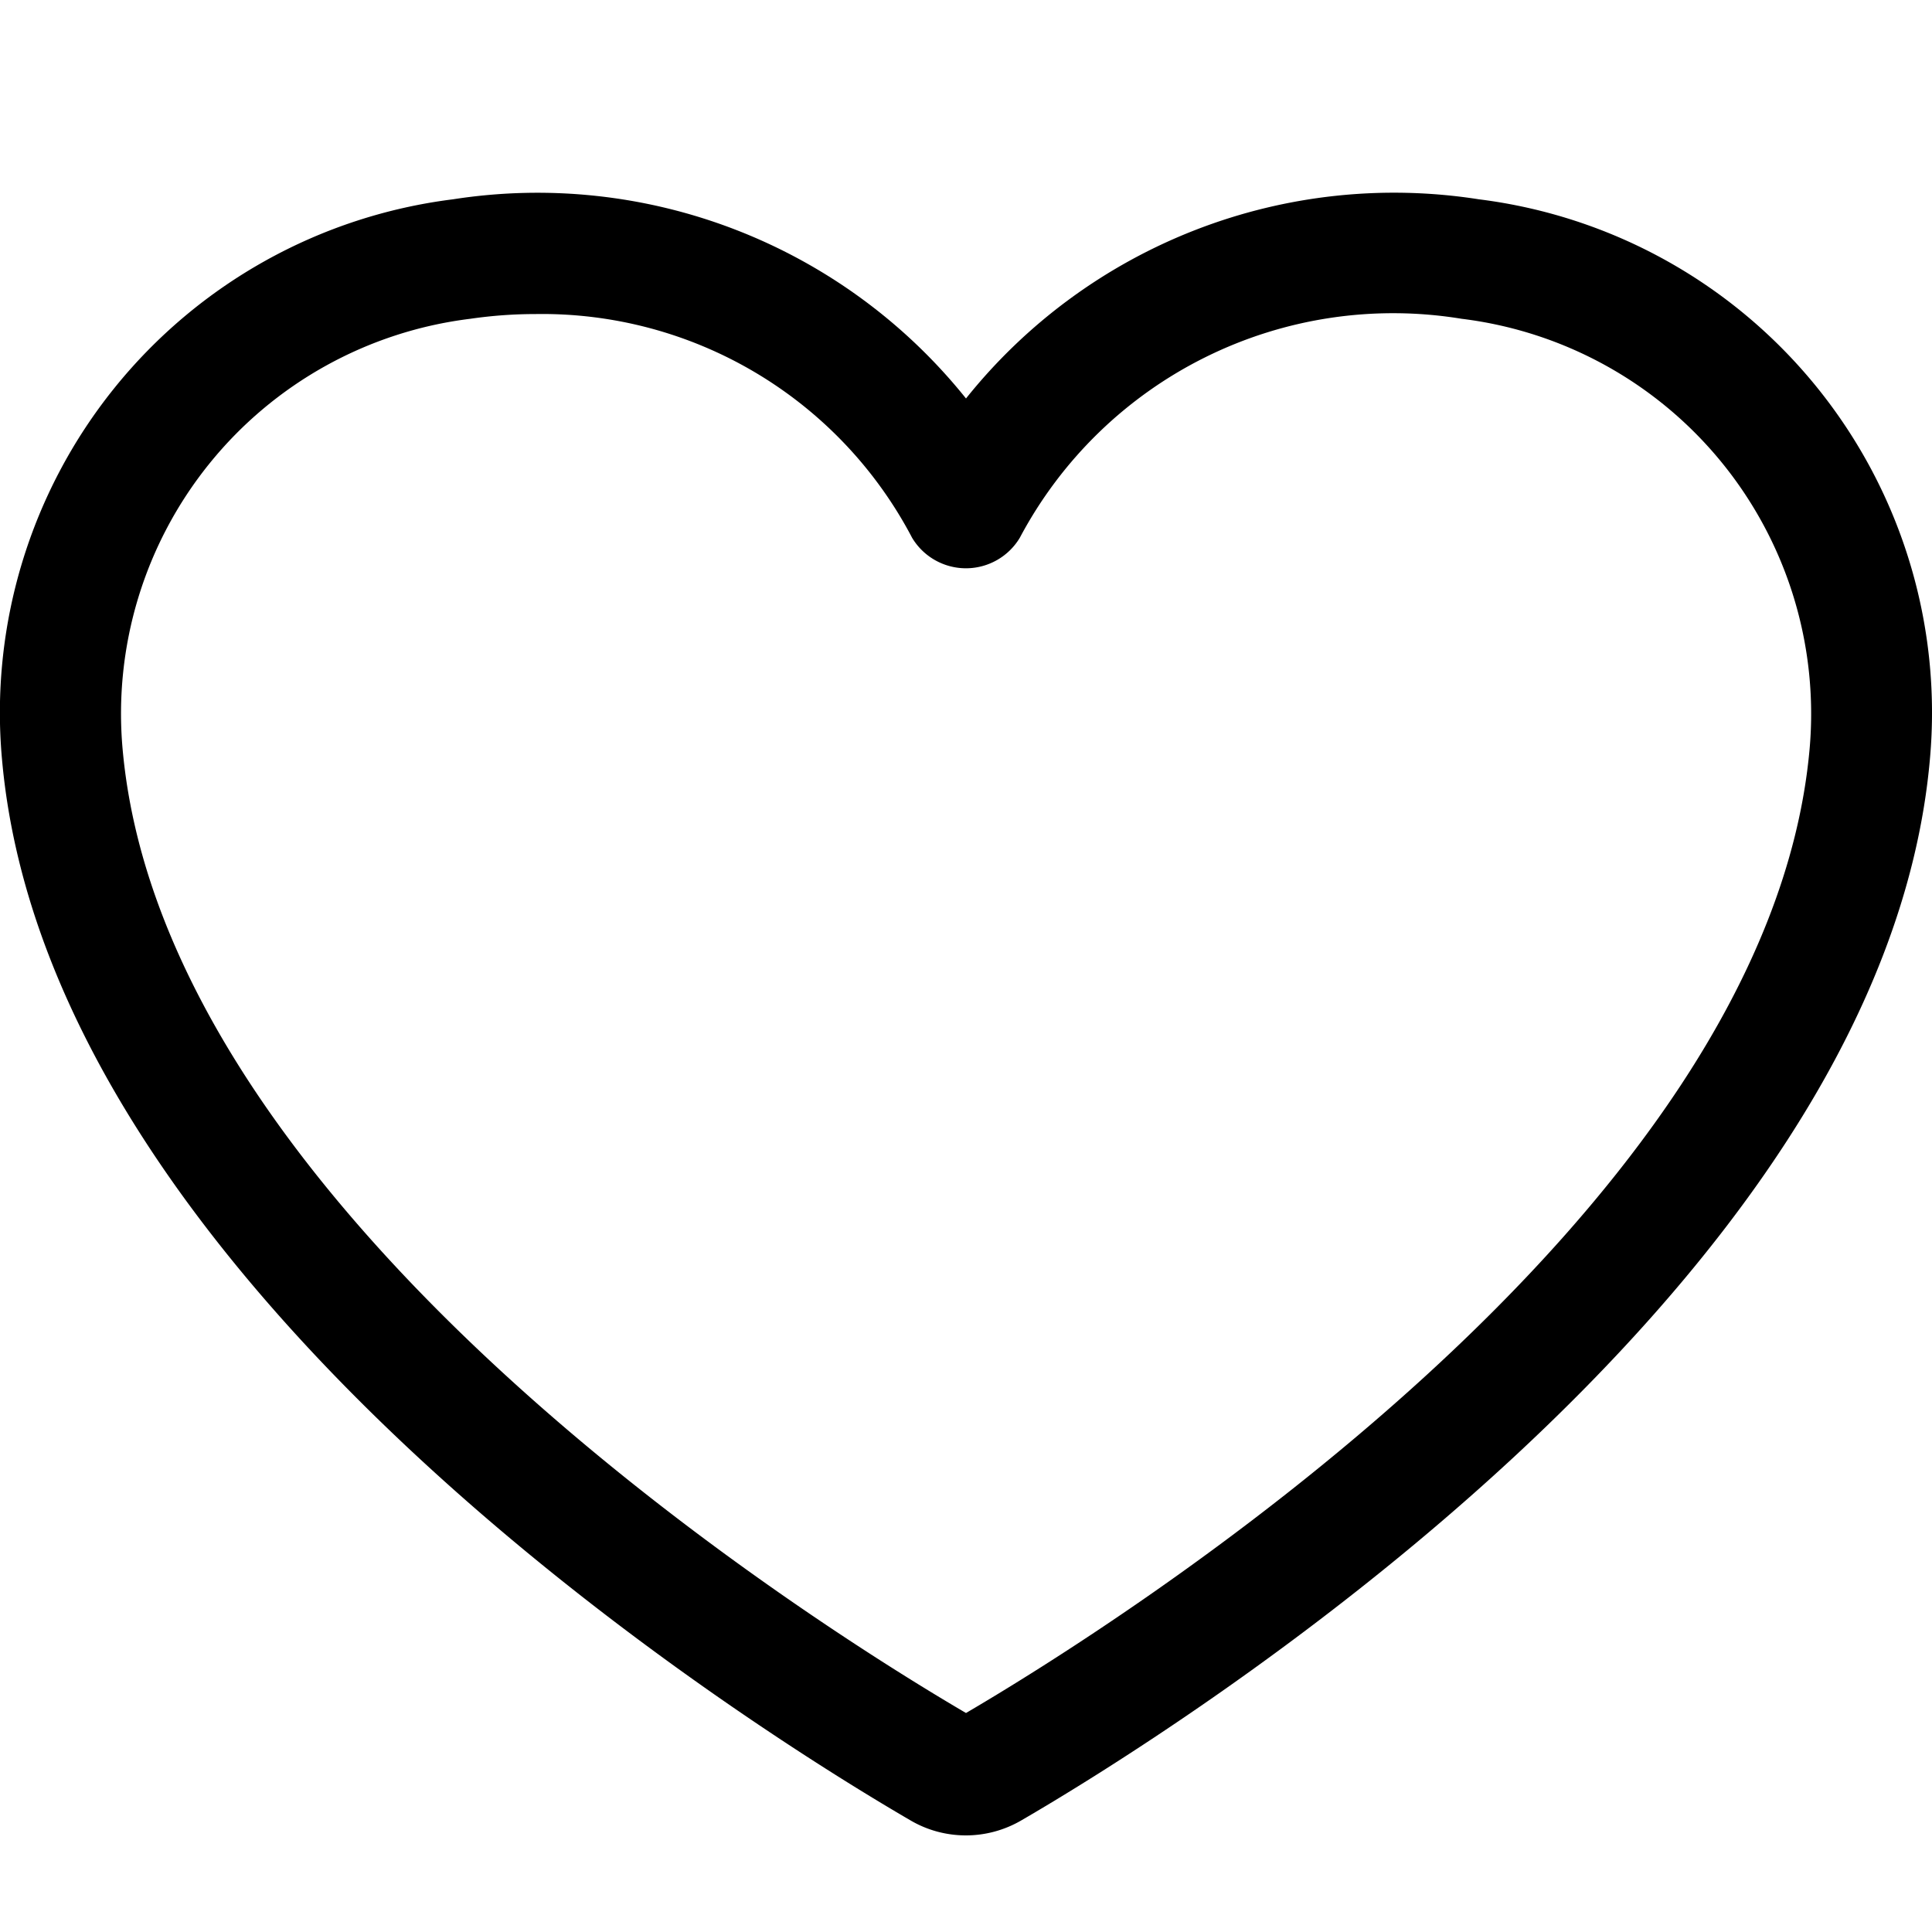 <svg xmlns="http://www.w3.org/2000/svg" width="20" height="20" viewBox="0 0 20 20" fill="currentColor"><g clip-path="url(#clip0_472_1144)"><path d="M10 19c-.202 0-.4-.053-.574-.155C7.942 17.982.512 13.4.021 7.863a5.355 5.355 0 014.67-5.8A5.684 5.684 0 0110 4.125a5.674 5.674 0 015.308-2.062 5.355 5.355 0 014.67 5.8c-.492 5.533-7.92 10.119-9.406 10.982A1.14 1.14 0 0110 19zM5.546 3.251a4.7 4.7 0 00-.677.049 4.118 4.118 0 00-3.6 4.452C1.7 12.61 8.49 16.849 10 17.733c1.51-.885 8.3-5.124 8.733-9.981A4.12 4.12 0 0015.13 3.3a4.375 4.375 0 00-4.573 2.267.65.65 0 01-1.115 0 4.325 4.325 0 00-3.896-2.316z"/></g><defs><clipPath id="clip0_472_1144"><path d="M0 0h20v20H0z"/></clipPath></defs></svg>